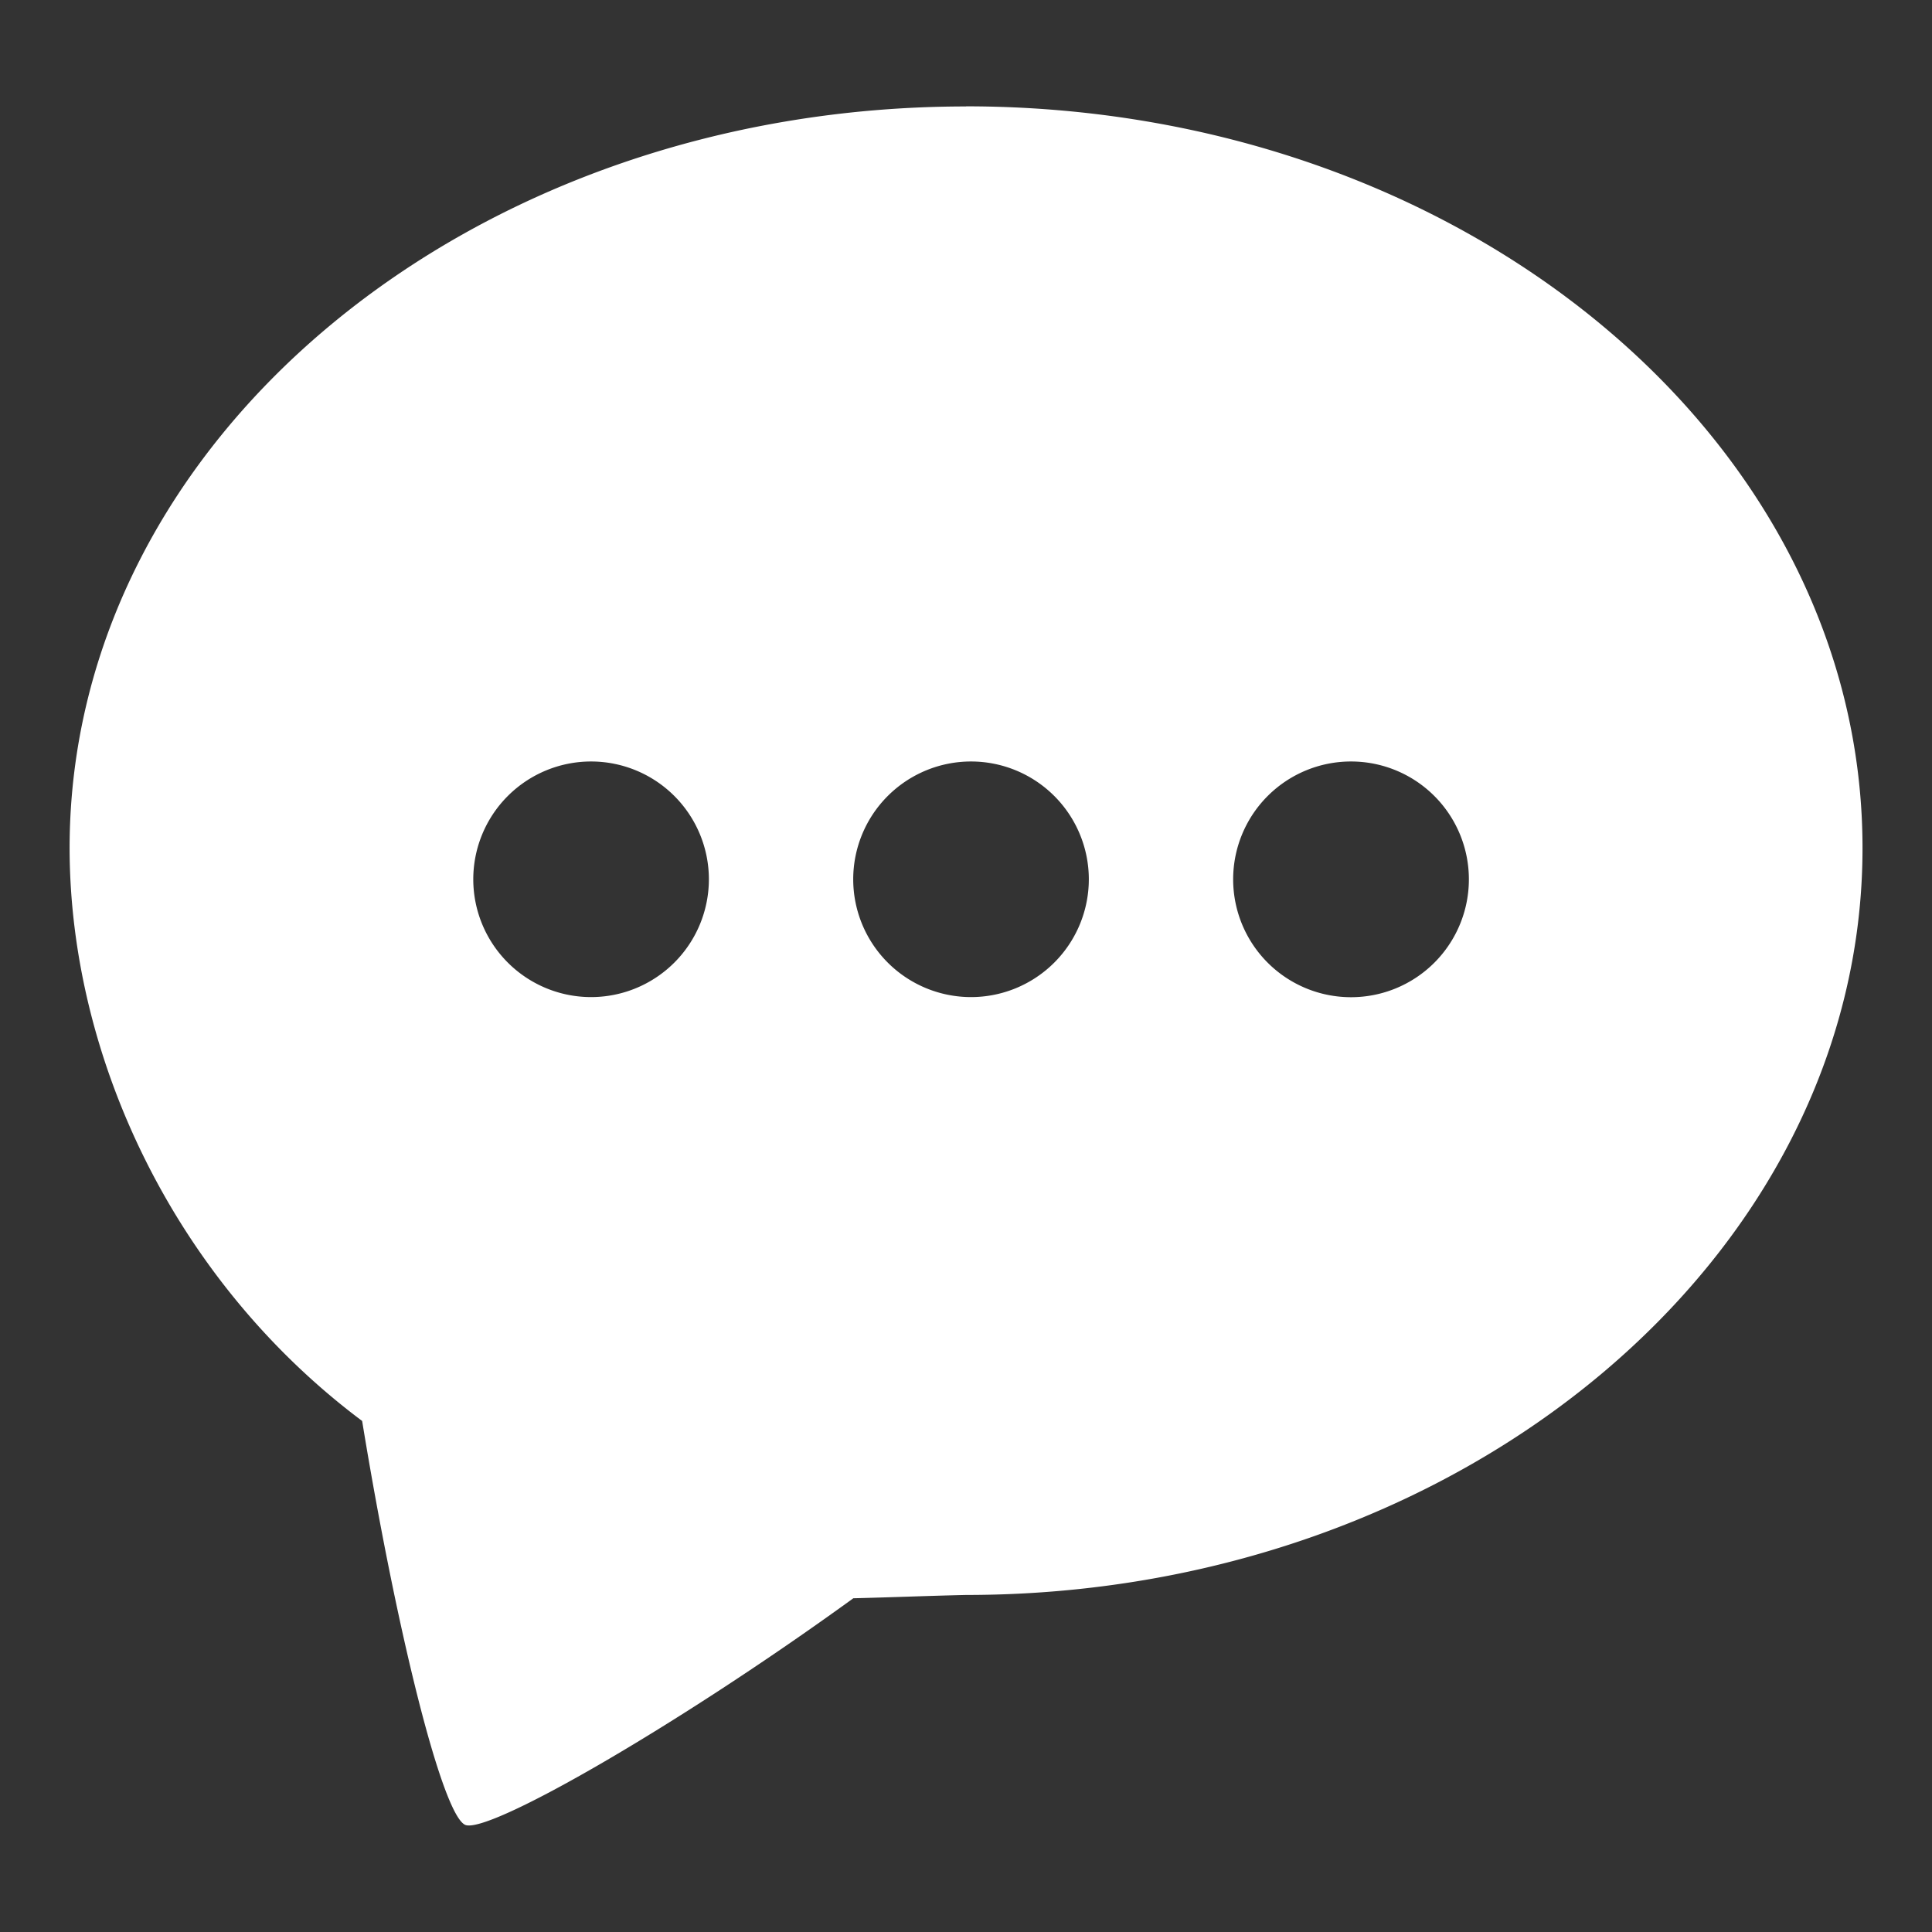 <?xml version="1.0" encoding="UTF-8" standalone="no"?>
<!-- Created with Inkscape (http://www.inkscape.org/) -->

<svg
   width="64"
   height="64"
   viewBox="0 0 16.933 16.933"
   version="1.1"
   id="svg4893"
   inkscape:version="1.2.2 (732a01da63, 2022-12-09)"
   sodipodi:docname="comment.svg"
   xmlns:inkscape="http://www.inkscape.org/namespaces/inkscape"
   xmlns:sodipodi="http://sodipodi.sourceforge.net/DTD/sodipodi-0.dtd"
   xmlns="http://www.w3.org/2000/svg"
   xmlns:svg="http://www.w3.org/2000/svg">
  <rect x="0" y="0" width="16.933" height="16.933" fill="#333333" stroke="none"/>
  <sodipodi:namedview
     id="namedview4895"
     pagecolor="#35db44"
     bordercolor="#cccccc"
     borderopacity="1"
     inkscape:showpageshadow="0"
     inkscape:pageopacity="1"
     inkscape:pagecheckerboard="0"
     inkscape:deskcolor="#d1d1d1"
     inkscape:document-units="mm"
     showgrid="false"
     inkscape:zoom="9.9580531"
     inkscape:cx="35.549117"
     inkscape:cy="37.557542"
     inkscape:window-width="1920"
     inkscape:window-height="1009"
     inkscape:window-x="-8"
     inkscape:window-y="-8"
     inkscape:window-maximized="1"
     inkscape:current-layer="layer1" />
  <defs
     id="defs4890" />
  <g
     inkscape:label="Layer 1"
     inkscape:groupmode="layer"
     id="layer1">
    <path
       id="path5792"
       style="fill:#ffffff;fill-opacity:1;stroke-width:2;stroke-linecap:round;stroke-miterlimit:3;stroke-dashoffset:21.427;stop-color:#000000"
       d="M 8.467,0.933 C 4.127,0.933 0.61,3.844 0.61,7.434 c 0.002,1.835 0.919,3.789 2.564,5.02 0.295,1.806 0.696,3.437 0.901,3.539 0.188,0.094 1.848,-0.857 3.404,-1.985 0.328,-0.008 0.679,-0.022 0.988,-0.029 4.339,1.6e-5 7.857,-2.956 7.857,-6.546 2e-6,-3.59 -3.518,-6.501 -7.857,-6.501 z M 5.181,6.674 A 1.033,1.033 0 0 1 6.213,7.707 1.033,1.033 0 0 1 5.181,8.739 1.033,1.033 0 0 1 4.148,7.707 1.033,1.033 0 0 1 5.181,6.674 Z m 3.33,0 A 1.033,1.033 0 0 1 9.543,7.707 1.033,1.033 0 0 1 8.511,8.739 1.033,1.033 0 0 1 7.478,7.707 1.033,1.033 0 0 1 8.511,6.674 Z m 3.33,0 a 1.033,1.033 0 0 1 1.033,1.033 1.033,1.033 0 0 1 -1.033,1.033 1.033,1.033 0 0 1 -1.033,-1.033 1.033,1.033 0 0 1 1.033,-1.033 z" />
  </g>
</svg>
